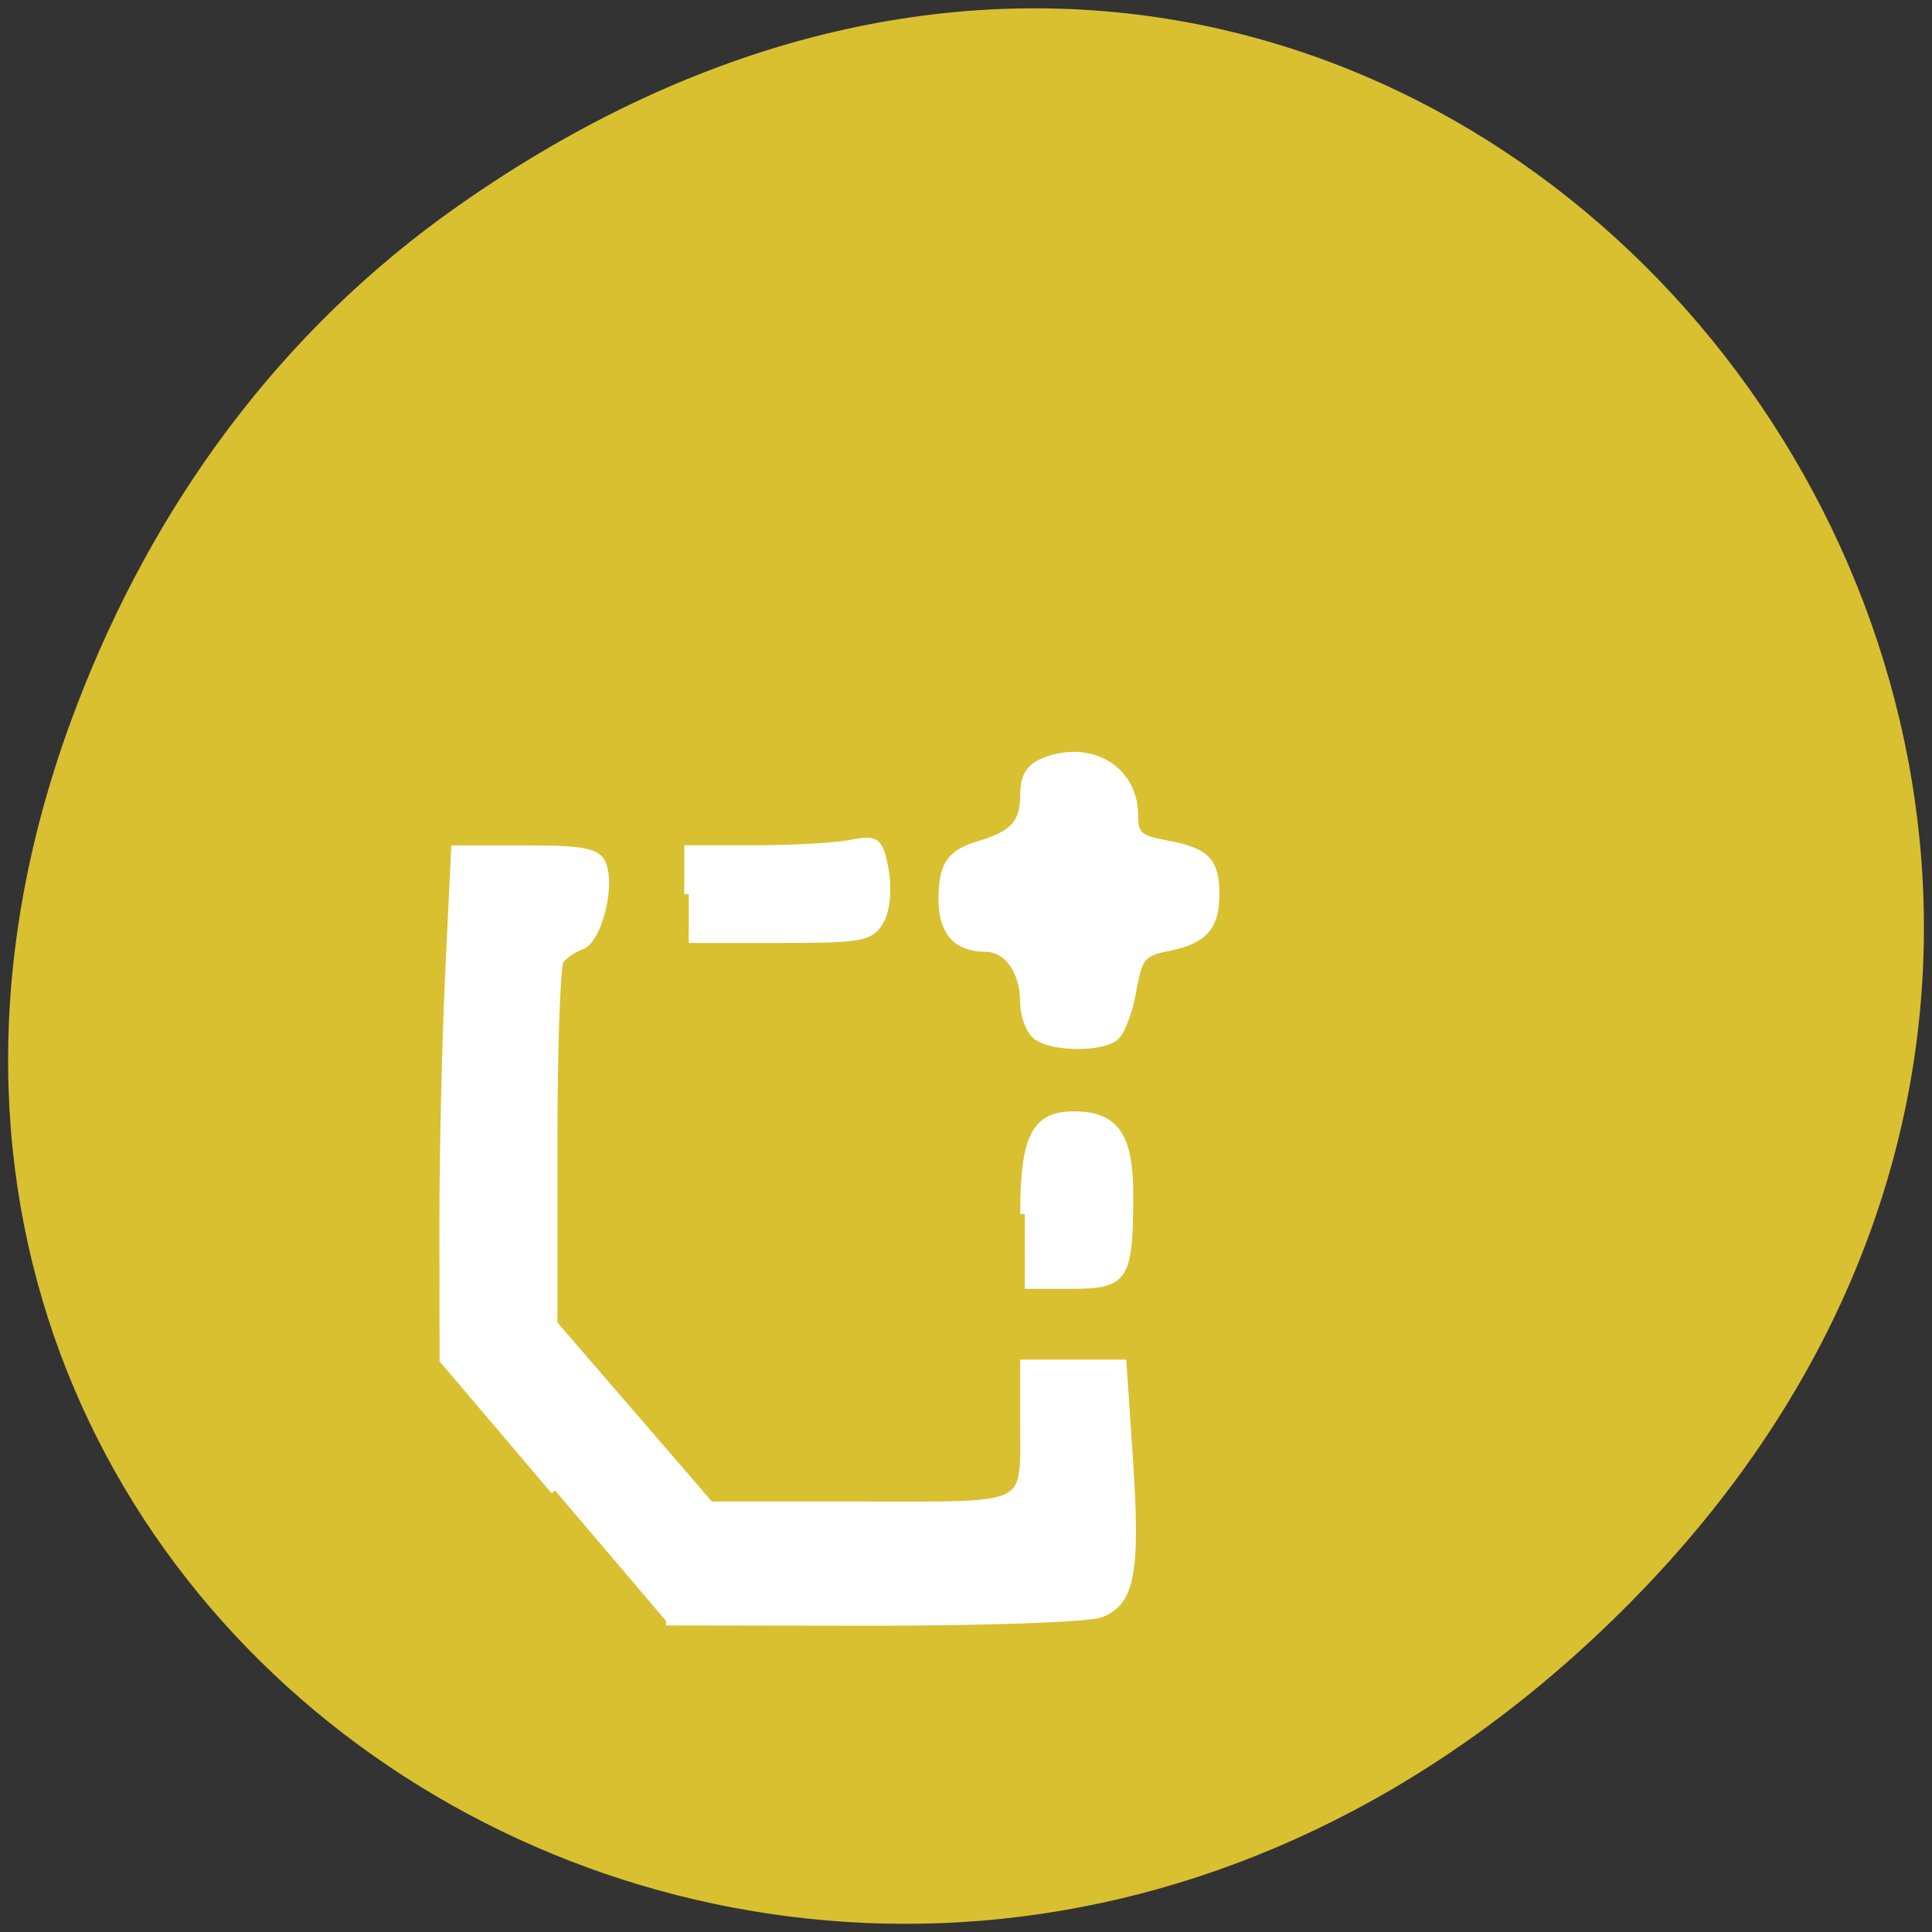 <svg xmlns="http://www.w3.org/2000/svg" viewBox="0 0 48 48"><rect x="0" y="0" width="48" height="48" fill="#333333" stroke="none"/><path d="m 11.391 5.109 c 24.34 -17.11 49.01 14.488 29.17 34.648 c -18.688 18.996 -47.723 1.387 -38.645 -22.25 c 1.891 -4.93 5 -9.258 9.473 -12.398" fill="#d8c031"/><g fill="#fff" stroke="#fff" stroke-width="1.186" transform="scale(0.188)"><path d="m 73.35 196.96 l -14.667 -17.271 l -0.021 -16.979 c -0.021 -9.354 0.313 -24.521 0.75 -33.708 l 0.792 -16.688 h 9.271 c 7.479 0 9.438 0.354 10.04 1.917 c 1.188 3 -0.583 9.917 -2.75 10.688 c -1.063 0.375 -2.333 1.271 -2.833 1.958 c -0.479 0.688 -0.875 11.792 -0.854 24.688 v 23.438 l 10.375 12.02 l 10.354 12 h 20.08 c 22.938 0 21.521 0.75 21.521 -11.229 v -7.521 h 12.875 l 0.854 12.646 c 0.979 14.875 0.25 18.771 -3.771 20.271 c -1.604 0.583 -15.167 1.063 -30.12 1.063 l -27.23 -0.042"/><path d="m 91.02 118.17 v -5.875 h 8.854 c 4.854 0 10.5 -0.313 12.5 -0.708 c 3.458 -0.667 3.729 -0.458 4.479 3.396 c 0.438 2.354 0.208 5.167 -0.583 6.583 c -1.229 2.25 -2.375 2.458 -13.292 2.458 h -11.958"/><path d="m 135.42 160.44 c 0 -10.08 1.438 -12.979 6.458 -12.979 c 5.5 0 7.333 2.708 7.292 10.75 c -0.042 10.75 -0.563 11.521 -7.729 11.521 h -6.02"/><path d="m 136.85 136.69 c -0.792 -0.792 -1.438 -2.667 -1.438 -4.188 c 0 -4.229 -2.188 -7.313 -5.208 -7.313 c -3.729 0 -5.604 -2.146 -5.583 -6.375 c 0.021 -4.5 1.021 -5.958 4.792 -7.083 c 4.583 -1.354 6 -2.917 6 -6.625 c 0 -2.521 0.75 -3.688 2.854 -4.479 c 5.979 -2.208 11.542 1.208 11.542 7.083 c 0 2.729 0.625 3.271 4.5 3.979 c 5.02 0.917 6.25 2.208 6.25 6.479 c 0 4.25 -1.521 5.979 -6.083 6.896 c -3.625 0.729 -4.104 1.292 -4.917 5.938 c -0.5 2.833 -1.583 5.583 -2.438 6.104 c -2.292 1.417 -8.646 1.167 -10.271 -0.438"/></g></svg>